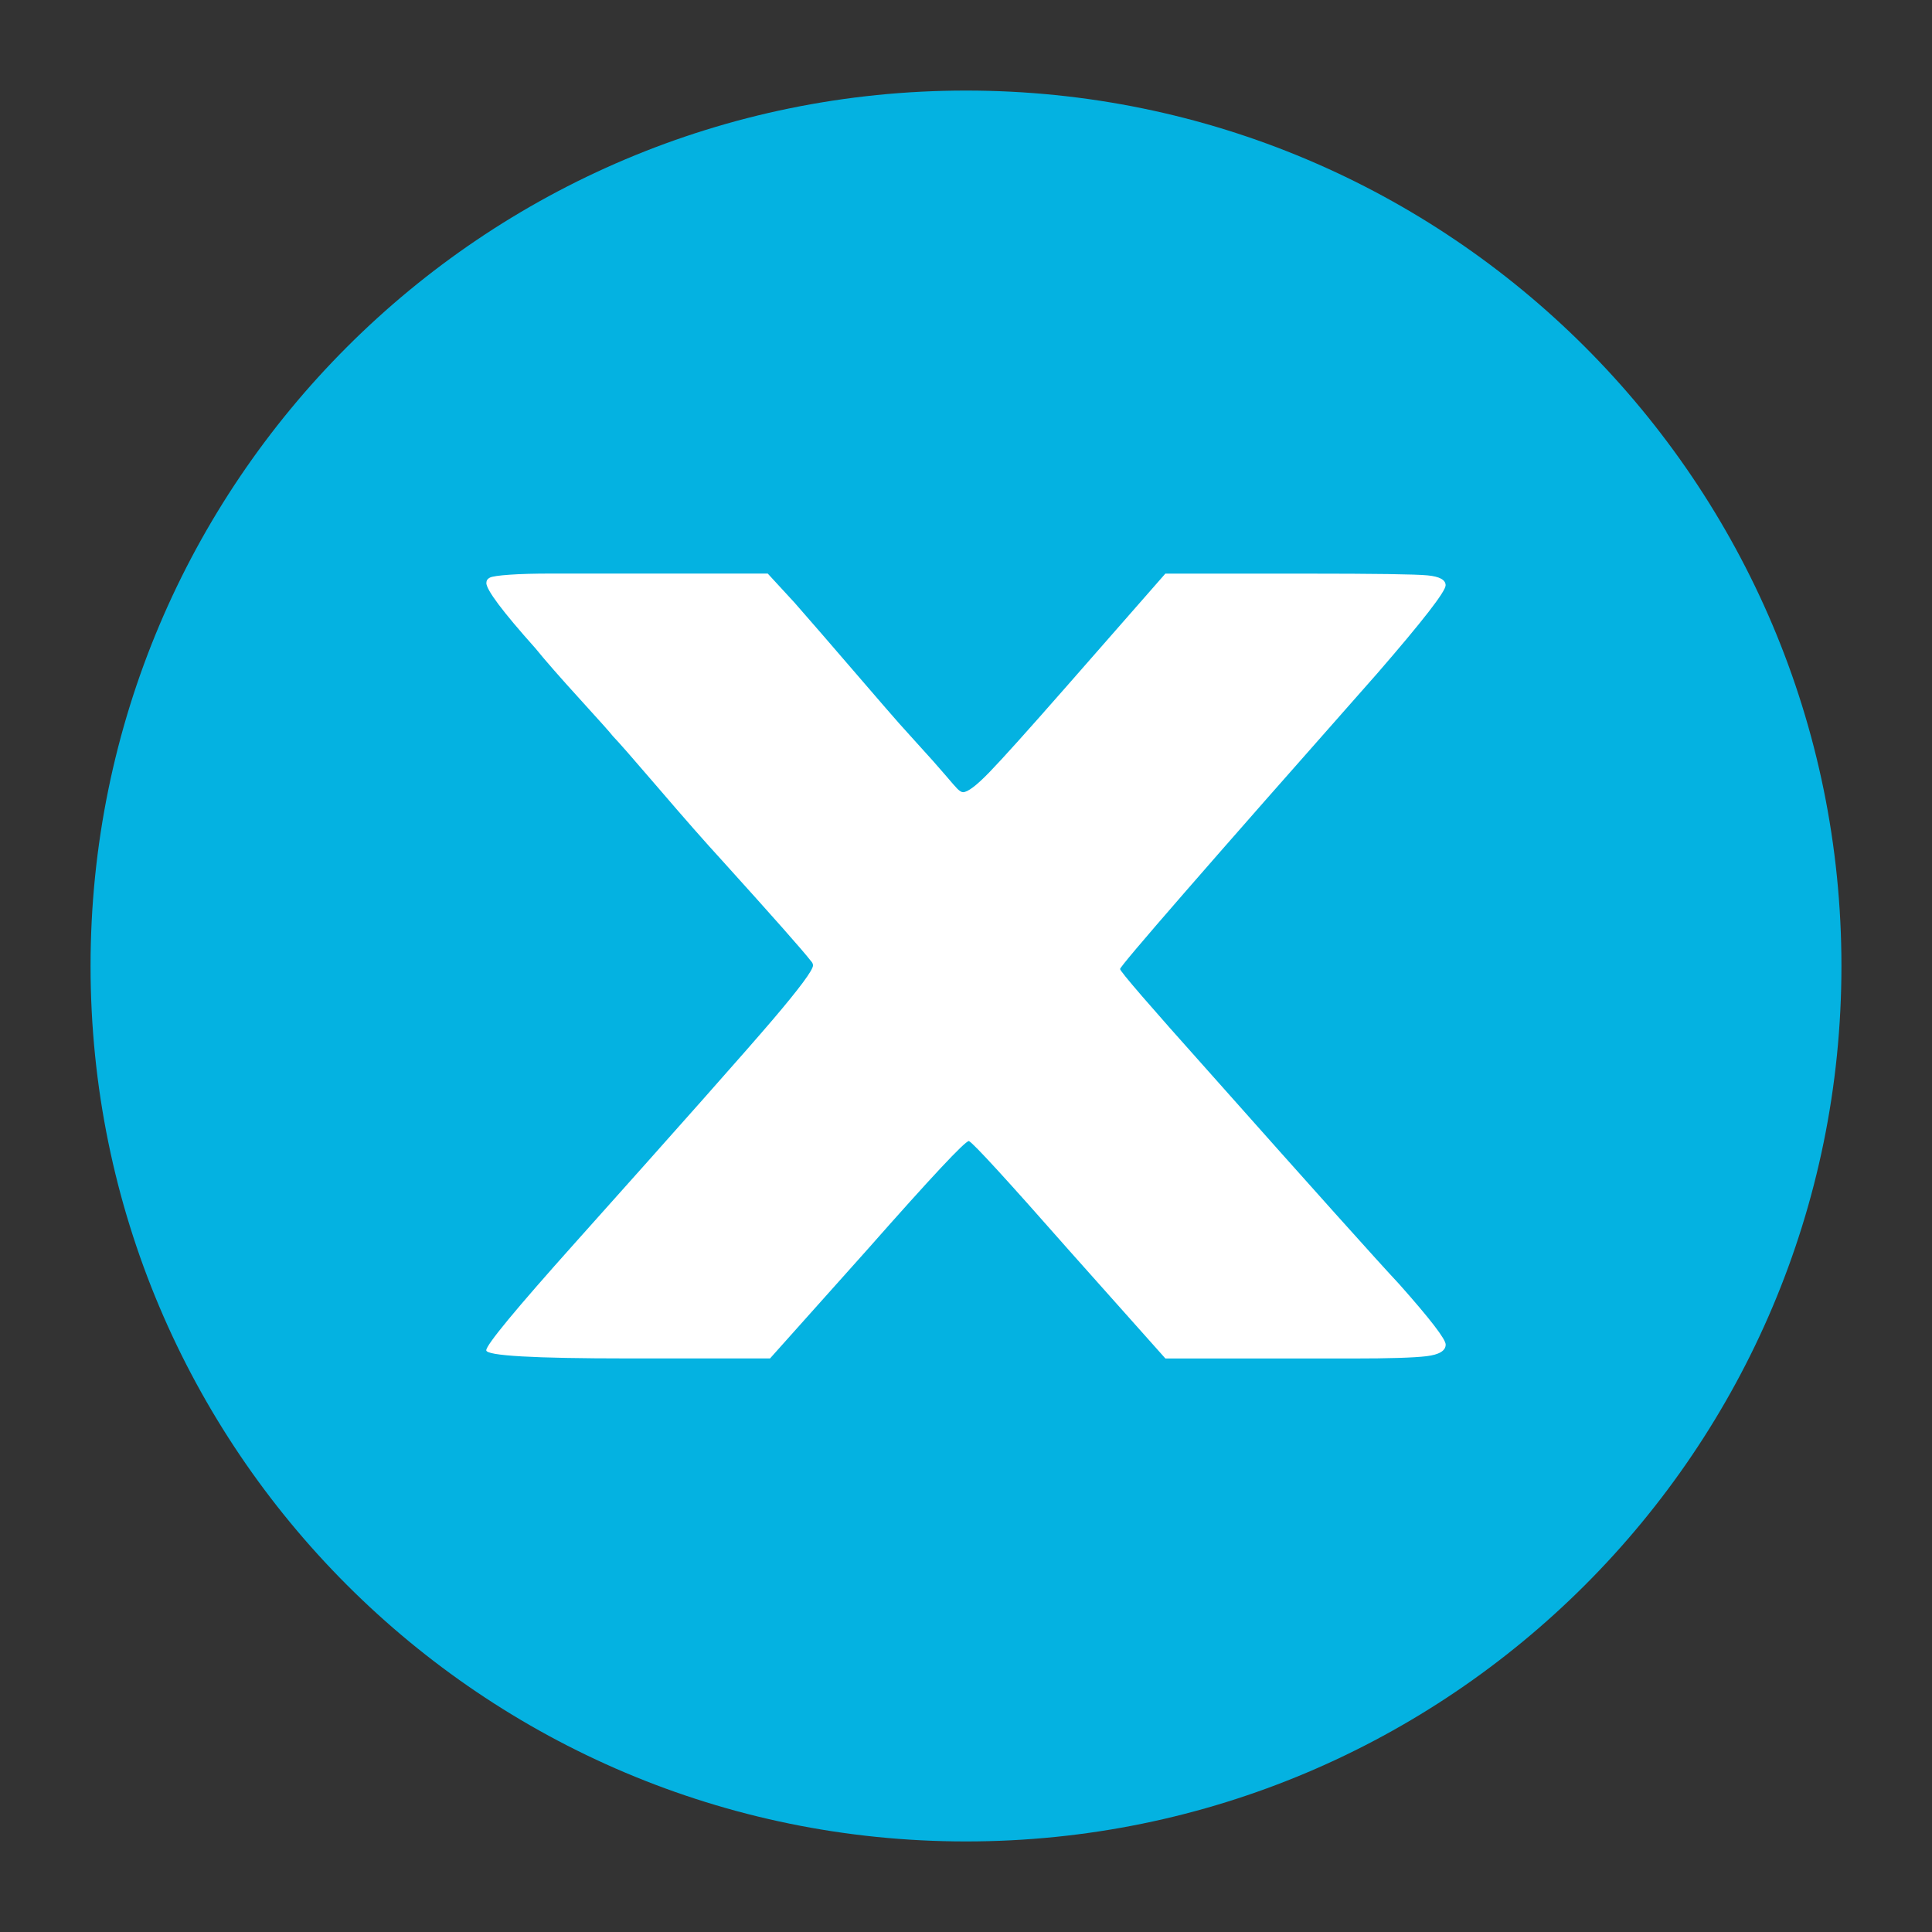 <?xml version="1.0" encoding="UTF-8" standalone="no"?>
<svg
   width="32"
   height="32"
   viewBox="0 0 32 32"
   fill="none"
   version="1.1"
   id="svg2"
   xml:space="preserve"
   xmlns="http://www.w3.org/2000/svg"
   xmlns:svg="http://www.w3.org/2000/svg"><rect x="0" y="0" width="32" height="32" fill="#333333" stroke="none"/><defs
     id="defs2" /><path
     d="M 30.5,16 C 30.5,24.008 24.008,30.5 16,30.5 7.992,30.5 1.5,24.008 1.5,16 1.5,7.992 7.992,1.5 16,1.5 24.008,1.5 30.5,7.992 30.5,16 Z"
     fill="white"
     id="path1"
     style="fill:#04b2e1;fill-opacity:1" /><path
     fill="currentColor"
     d="m 8.056,9.654 q 0,-0.058 0.058,-0.087 0.058,-0.029 0.327,-0.048 0.27,-0.019 0.693,-0.019 h 1.252 2.33 l 0.443,0.481 q 0.173,0.193 1.483,1.714 0.231,0.27 0.539,0.607 0.308,0.337 0.472,0.53 0.164,0.193 0.202,0.231 0.058,0.058 0.096,0.058 0.116,0 0.433,-0.327 0.318,-0.327 1.281,-1.425 l 1.637,-1.868 h 2.33 q 1.714,0 2.013,0.029 0.299,0.029 0.299,0.164 0,0.154 -1.136,1.464 -4.256,4.815 -4.256,4.892 0,0.058 1.464,1.695 2.619,2.947 3.159,3.524 0.77,0.867 0.77,1.001 0,0.154 -0.318,0.193 -0.318,0.038 -1.223,0.038 h -0.79 -2.311 l -1.579,-1.772 q -1.56,-1.772 -1.676,-1.83 -0.096,0 -1.676,1.791 l -1.618,1.81 h -2.35 q -2.35,0 -2.35,-0.135 0,-0.135 1.464,-1.772 2.619,-2.927 3.284,-3.707 0.664,-0.78 0.664,-0.896 0,-0.038 -0.038,-0.077 -0.193,-0.25 -1.464,-1.656 -0.424,-0.462 -1.059,-1.204 -0.636,-0.741 -0.751,-0.857 -0.058,-0.077 -0.549,-0.616 -0.491,-0.539 -0.741,-0.847 -0.809,-0.905 -0.809,-1.079 z"
     id="path1-7"
     style="fill:#ffffff;fill-opacity:1;stroke-width:0.019" /></svg>

